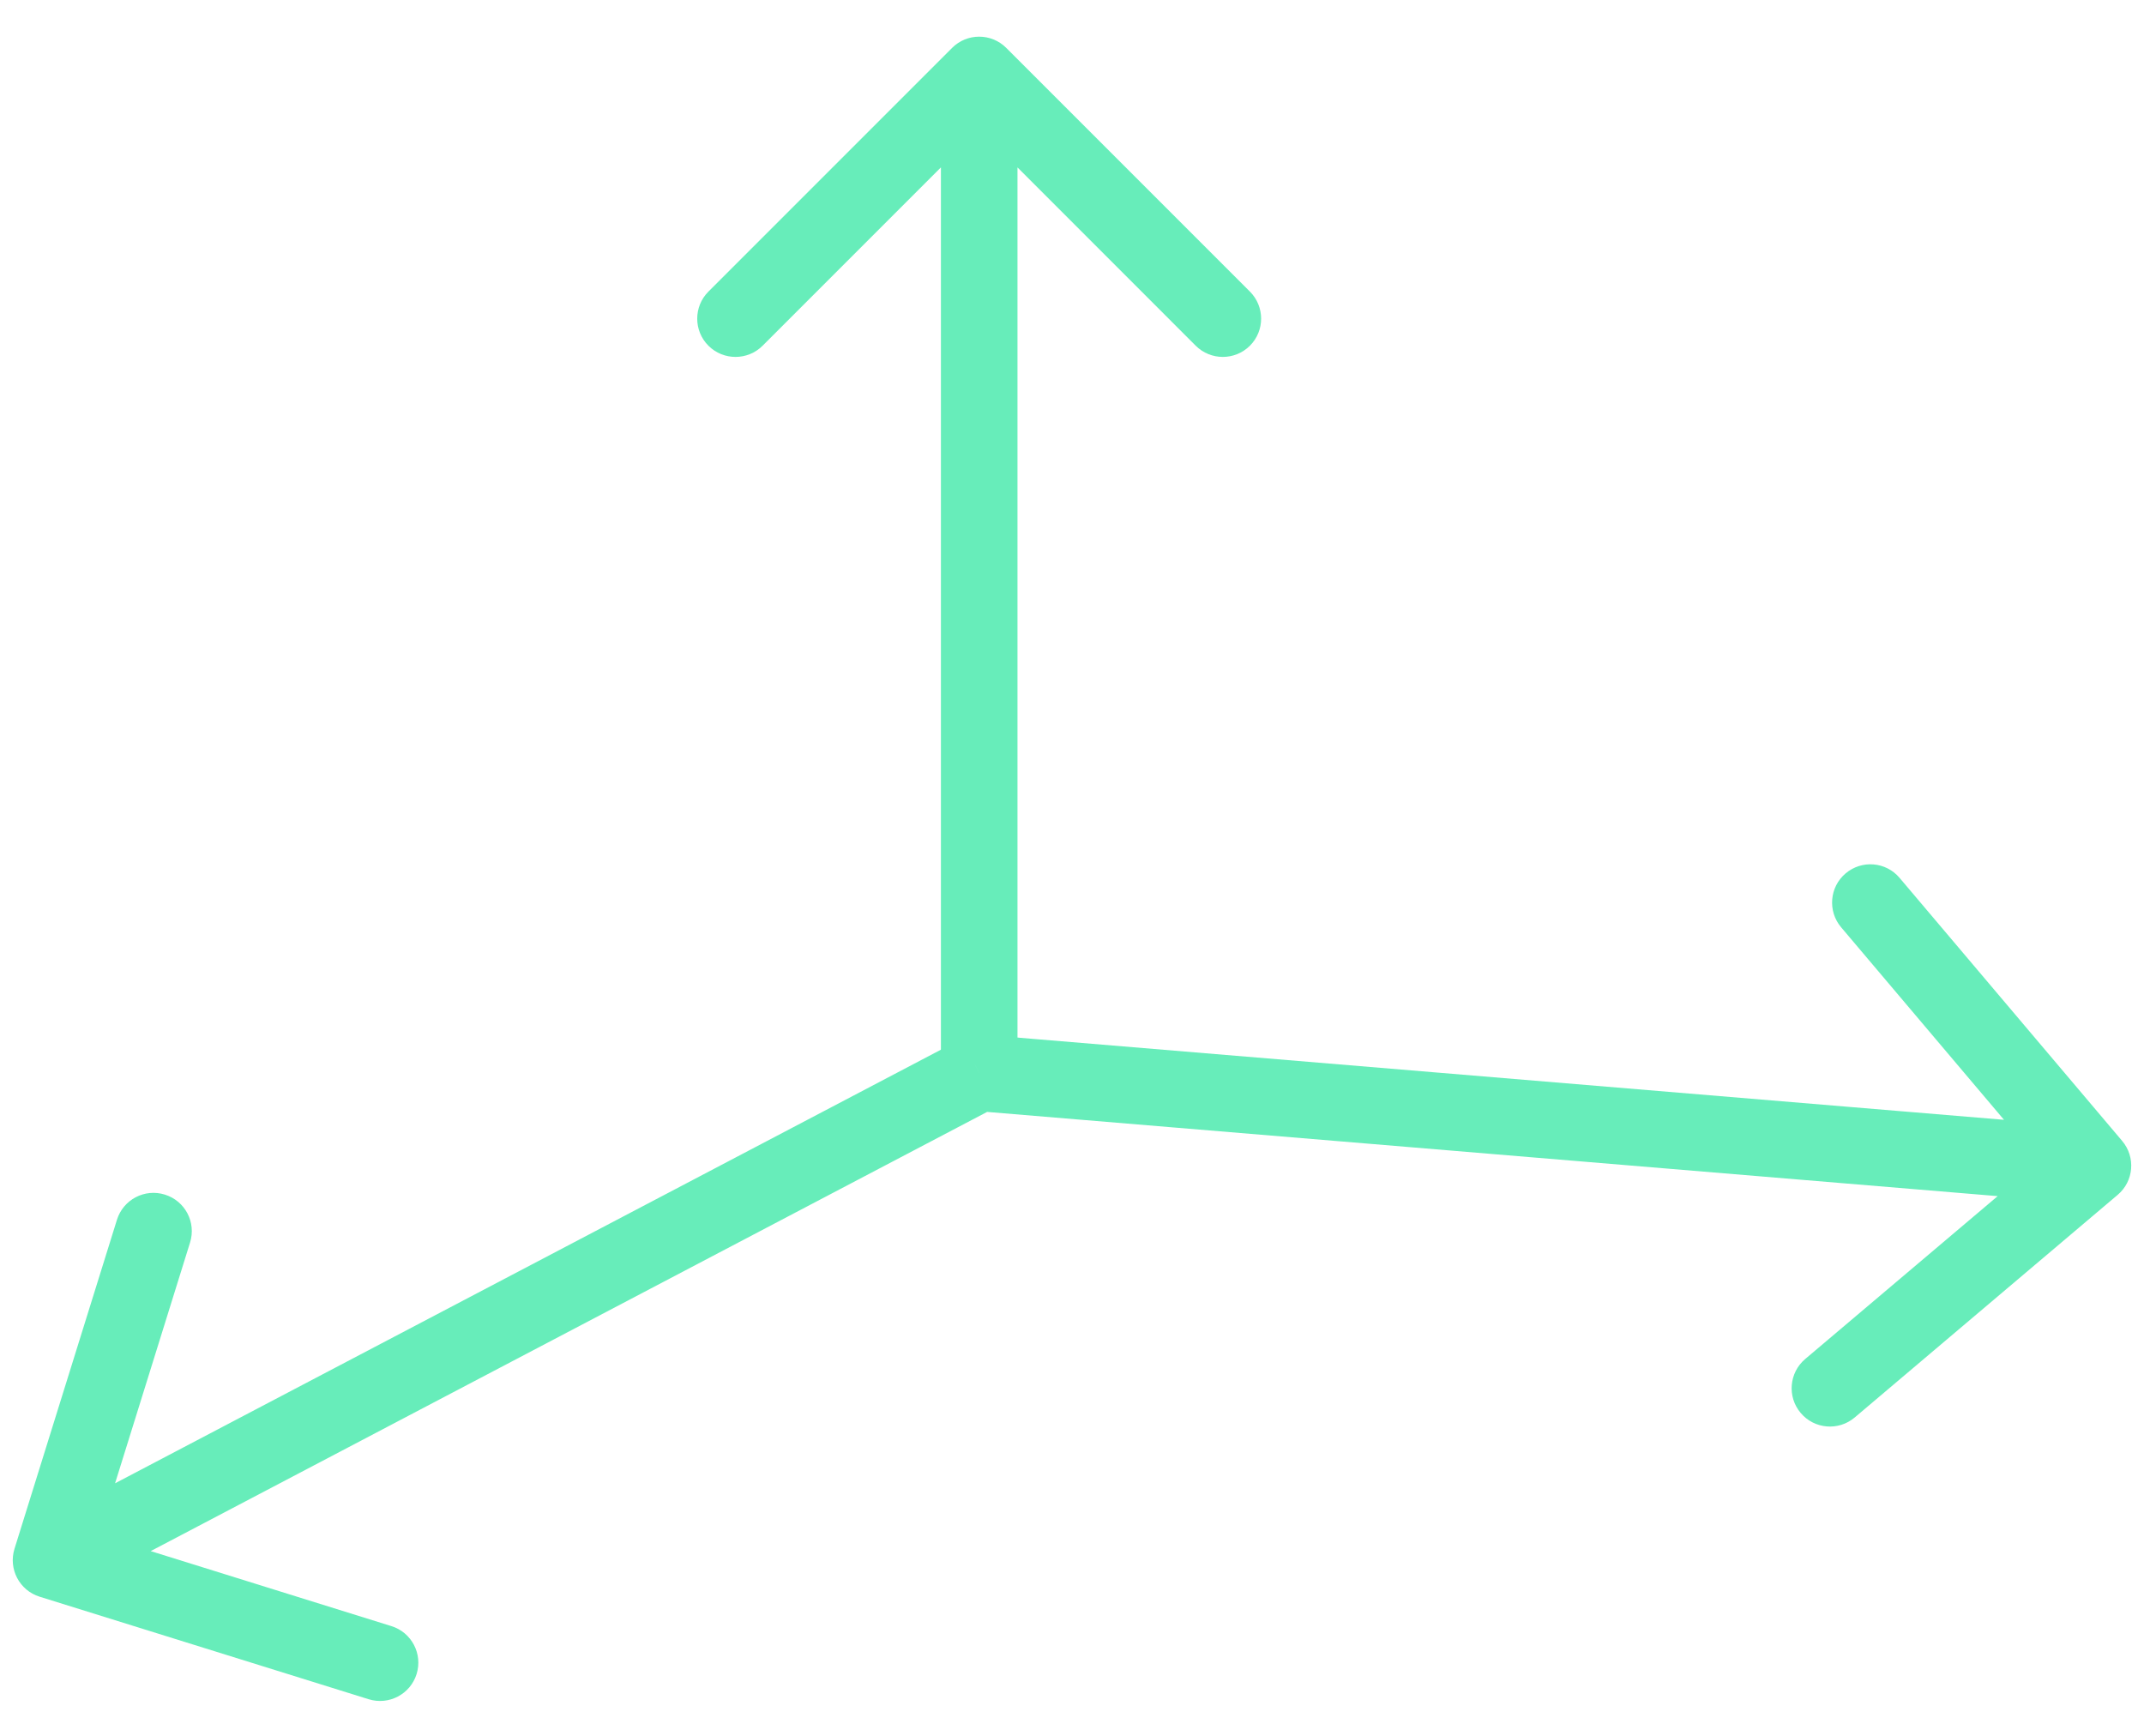<svg width="42" height="34" viewBox="0 0 42 34" fill="none" xmlns="http://www.w3.org/2000/svg">
<path d="M19.712 0.938C19.419 0.645 18.944 0.645 18.651 0.938L13.878 5.711C13.585 6.004 13.585 6.479 13.878 6.772C14.171 7.064 14.646 7.064 14.939 6.772L19.182 2.529L23.424 6.772C23.717 7.064 24.192 7.064 24.485 6.772C24.778 6.479 24.778 6.004 24.485 5.711L19.712 0.938ZM18.432 1.468V20.862H19.932V1.468H18.432Z" fill="#67EDBA"/>
<path d="M0.284 30.336C0.161 30.732 0.381 31.152 0.777 31.275L7.222 33.283C7.617 33.406 8.038 33.185 8.161 32.79C8.284 32.394 8.063 31.974 7.668 31.851L1.939 30.066L3.723 24.338C3.847 23.942 3.626 23.522 3.23 23.399C2.835 23.275 2.414 23.496 2.291 23.892L0.284 30.336ZM19.182 21.014L19.244 20.266L19.026 20.248L18.833 20.35L19.182 21.014ZM41.484 23.404C41.801 23.137 41.84 22.664 41.572 22.347L37.212 17.195C36.945 16.878 36.472 16.839 36.155 17.107C35.839 17.374 35.8 17.847 36.067 18.163L39.943 22.744L35.363 26.619C35.047 26.887 35.007 27.36 35.275 27.676C35.542 27.993 36.015 28.032 36.332 27.765L41.484 23.404ZM1.349 31.223L19.53 21.678L18.833 20.35L0.651 29.895L1.349 31.223ZM19.119 21.761L40.938 23.579L41.062 22.084L19.244 20.266L19.119 21.761Z" fill="#67EDBA"/>
</svg>
